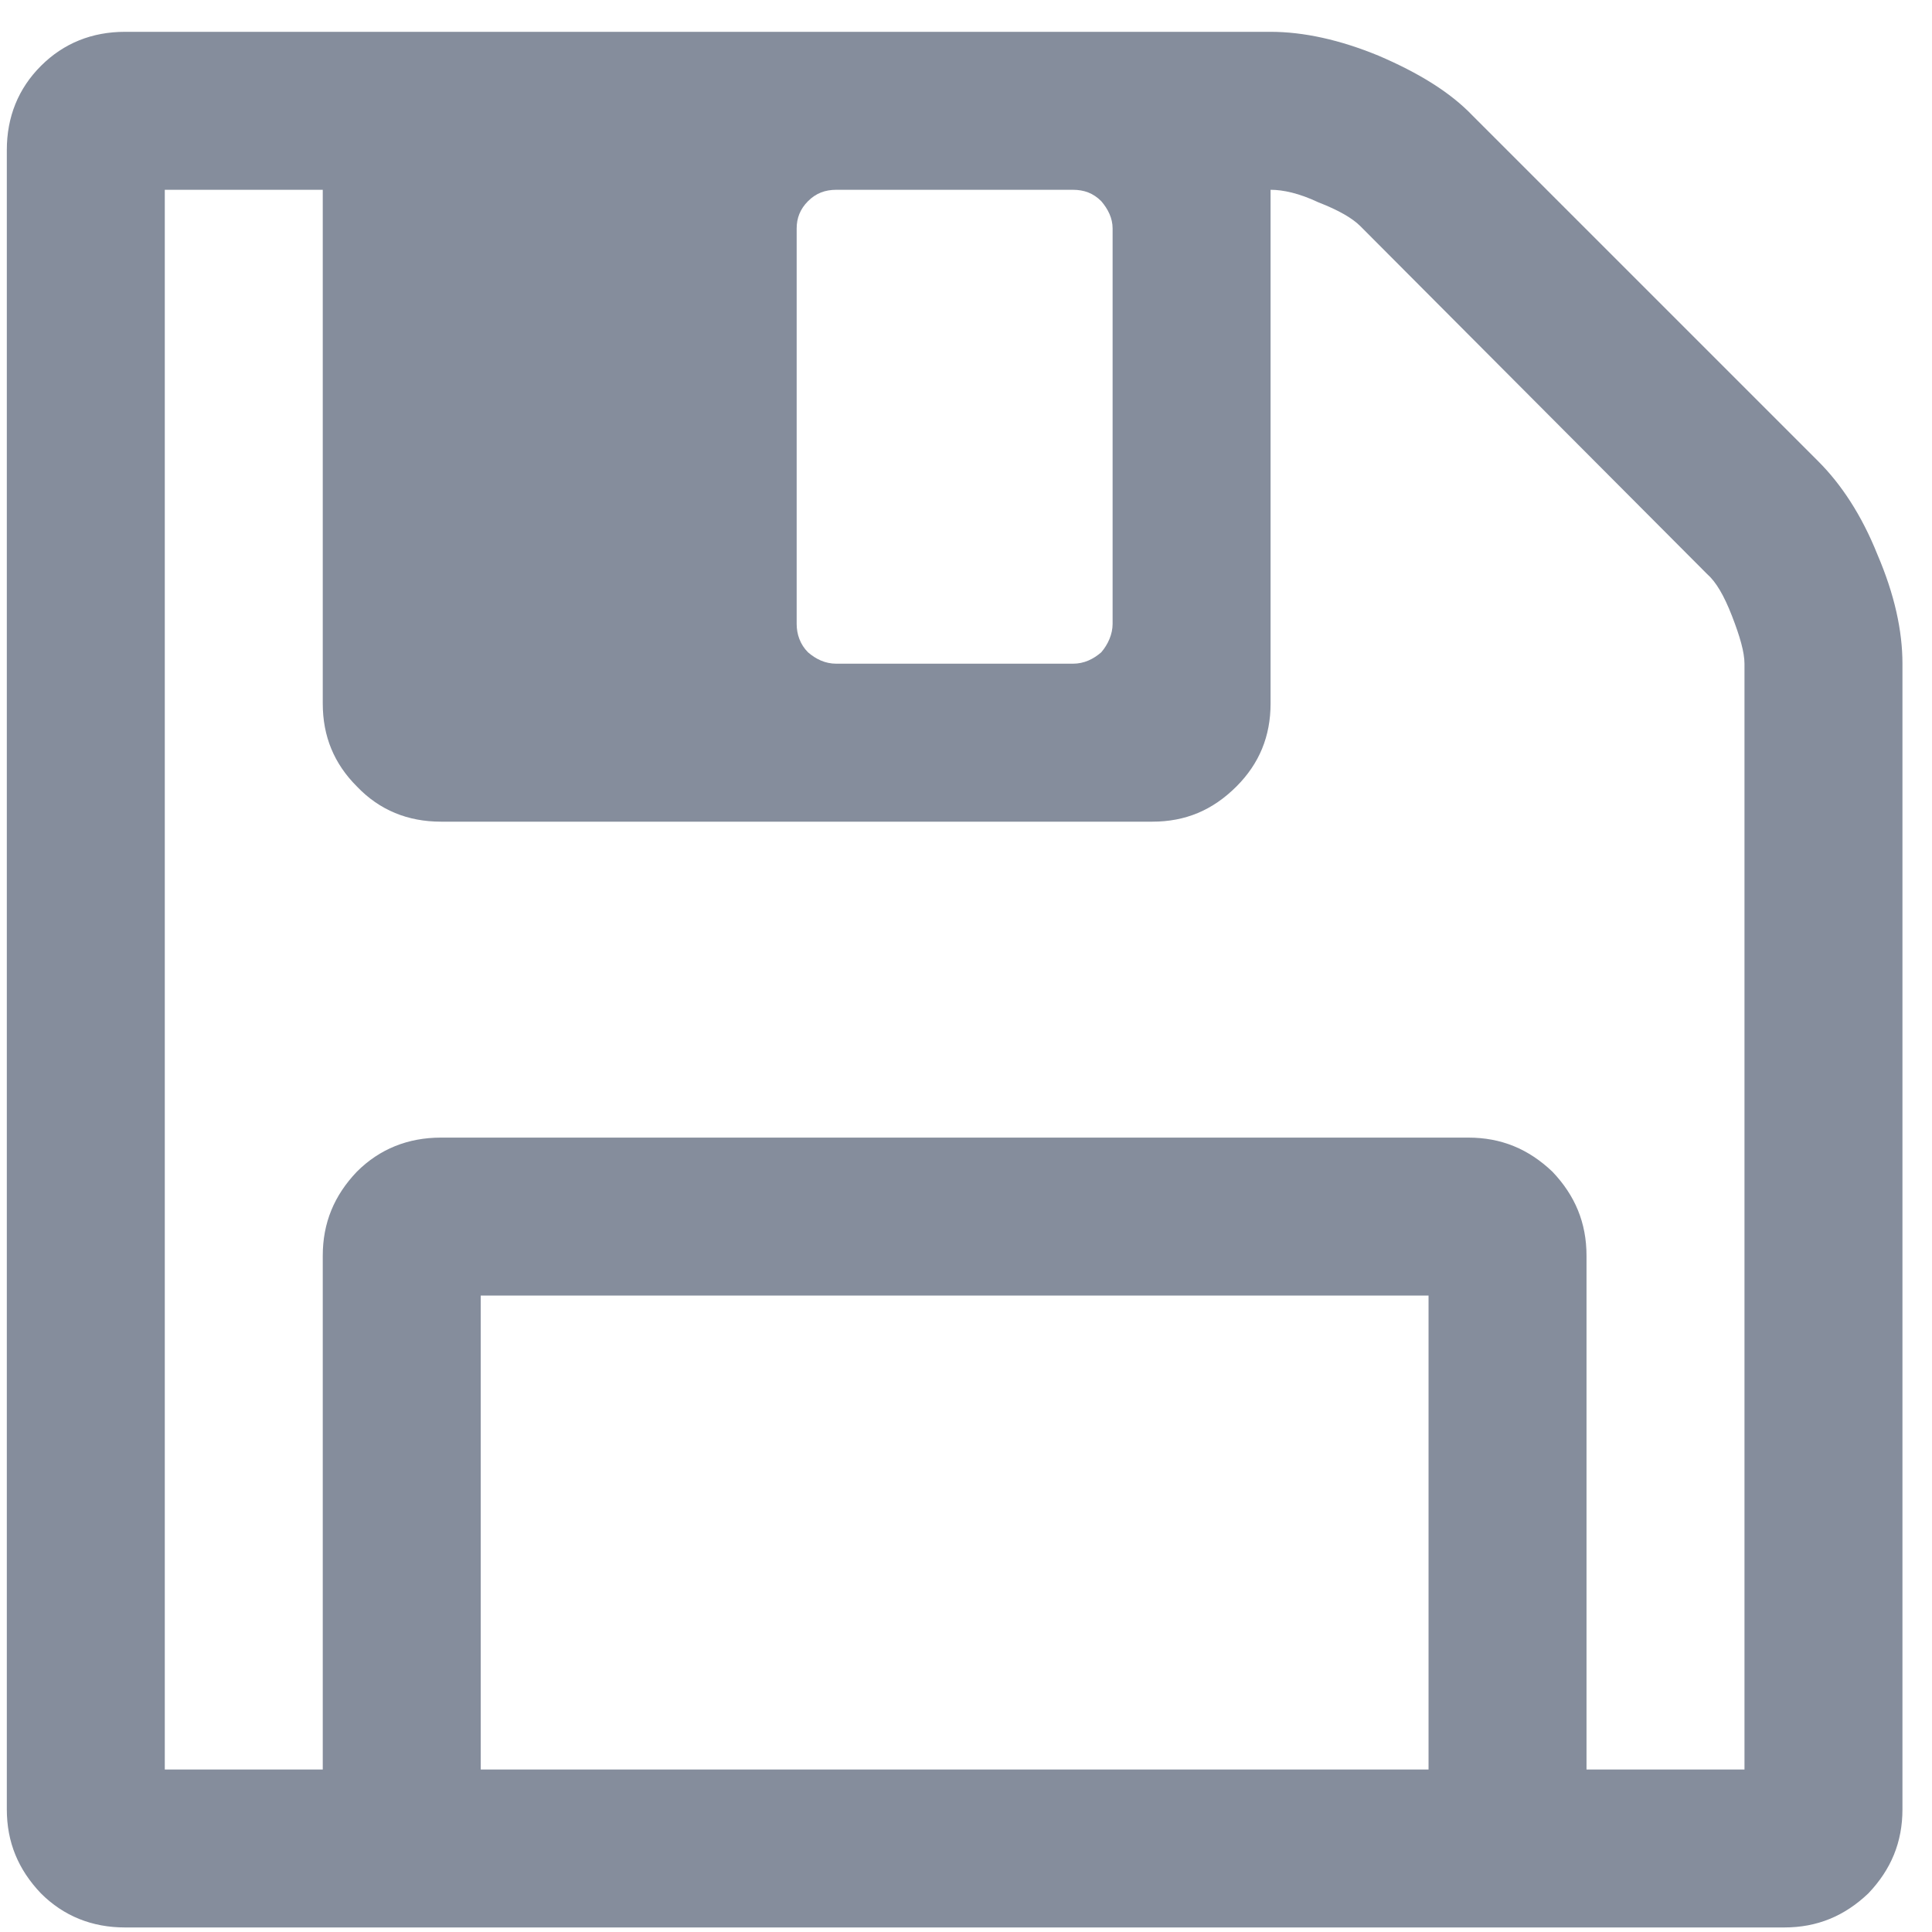 <!-- Generator: Avocode 2.1.0 - http://avocode.com -->
<svg height="17" width="17" xmlns:xlink="http://www.w3.org/1999/xlink" xmlns="http://www.w3.org/2000/svg" viewBox="0 0 17 17">
    <path fill="#858d9c" fill-rule="evenodd" d="M 16.52 4.88 C 16.38 4.53 16.2 4.26 16 4.06 L 12.96 1.02 C 12.76 0.81 12.48 0.64 12.13 0.49 C 11.79 0.35 11.47 0.28 11.18 0.28 L 1.1 0.28 C 0.81 0.28 0.56 0.38 0.36 0.58 C 0.16 0.78 0.06 1.03 0.06 1.32 L 0.06 15.92 C 0.06 16.21 0.16 16.45 0.36 16.66 C 0.56 16.86 0.81 16.96 1.1 16.96 L 15.7 16.96 C 15.99 16.96 16.23 16.86 16.44 16.66 C 16.64 16.45 16.74 16.21 16.74 15.92 L 16.74 5.84 C 16.74 5.55 16.67 5.23 16.52 4.88 L 16.52 4.88 Z M 7.01 2.01 C 7.01 1.92 7.04 1.84 7.11 1.77 C 7.18 1.7 7.26 1.67 7.36 1.67 L 9.44 1.67 C 9.54 1.67 9.62 1.7 9.69 1.77 C 9.75 1.84 9.79 1.92 9.79 2.01 L 9.79 5.49 C 9.79 5.58 9.75 5.67 9.69 5.74 C 9.62 5.8 9.54 5.84 9.44 5.84 L 7.36 5.84 C 7.26 5.84 7.18 5.8 7.11 5.74 C 7.04 5.67 7.01 5.58 7.01 5.49 L 7.01 2.01 L 7.01 2.01 Z M 12.57 15.57 L 4.23 15.57 L 4.23 11.4 L 12.57 11.4 L 12.57 15.57 L 12.57 15.57 Z M 15.35 15.57 L 13.96 15.57 L 13.96 15.57 L 13.96 11.05 C 13.96 10.76 13.86 10.52 13.66 10.31 C 13.45 10.11 13.21 10.01 12.92 10.01 L 3.88 10.01 C 3.59 10.01 3.34 10.11 3.14 10.31 C 2.94 10.52 2.84 10.76 2.84 11.05 L 2.84 15.57 L 1.45 15.57 L 1.45 1.67 L 2.84 1.67 L 2.84 6.19 C 2.84 6.48 2.94 6.72 3.14 6.92 C 3.34 7.13 3.59 7.23 3.88 7.23 L 10.14 7.23 C 10.43 7.23 10.67 7.13 10.88 6.92 C 11.08 6.72 11.18 6.48 11.18 6.19 L 11.18 1.67 C 11.29 1.67 11.43 1.7 11.6 1.78 C 11.78 1.85 11.9 1.92 11.97 1.99 L 15.02 5.05 C 15.1 5.12 15.17 5.24 15.24 5.42 C 15.31 5.6 15.35 5.74 15.35 5.84 L 15.35 15.57 L 15.35 15.57 Z M 15.35 15.57" />
</svg>